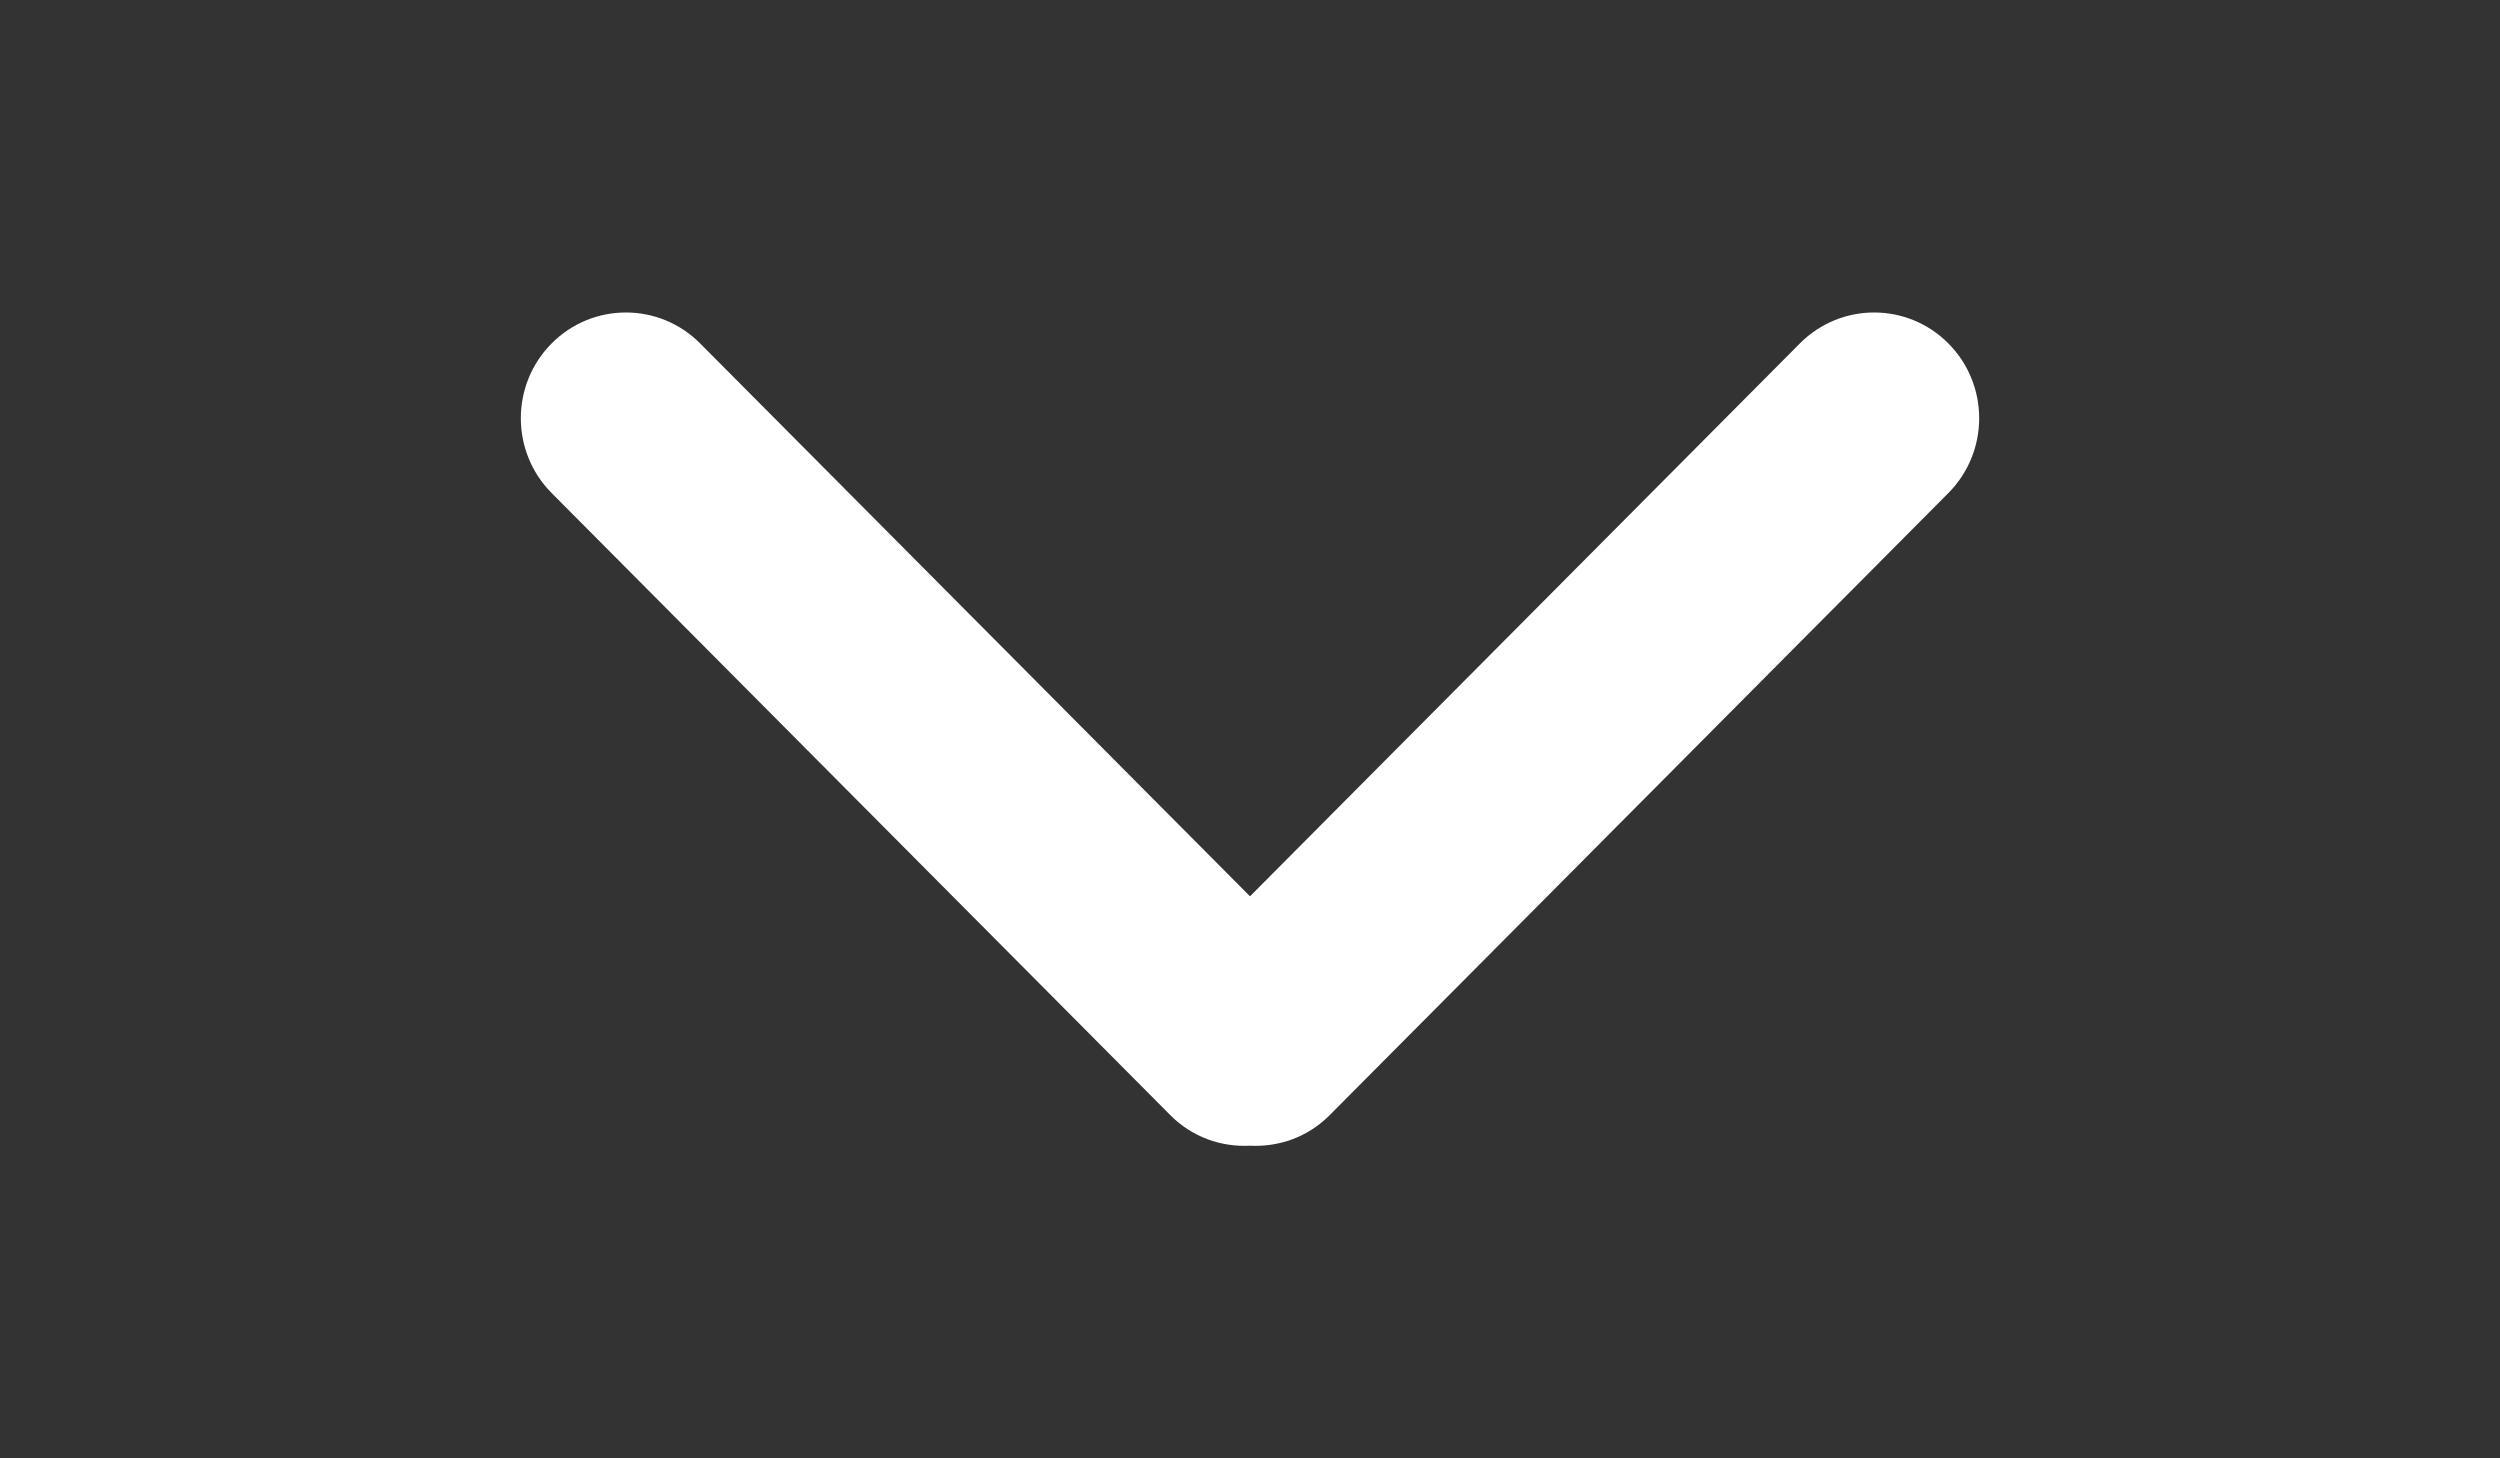 <svg xmlns="http://www.w3.org/2000/svg" width="960" height="560"><rect width="100%" height="100%" fill="#333333" stroke="none"/><path fill="#fff" d="M480 344.181L268.869 131.889c-15.756-15.859-41.3-15.859-57.054 0-15.754 15.857-15.754 41.57 0 57.431l237.632 238.937c8.395 8.451 19.562 12.254 30.553 11.698 10.993.556 22.159-3.247 30.555-11.698L748.186 189.32c15.756-15.86 15.756-41.571 0-57.431s-41.299-15.859-57.051 0L480 344.181z"/></svg>